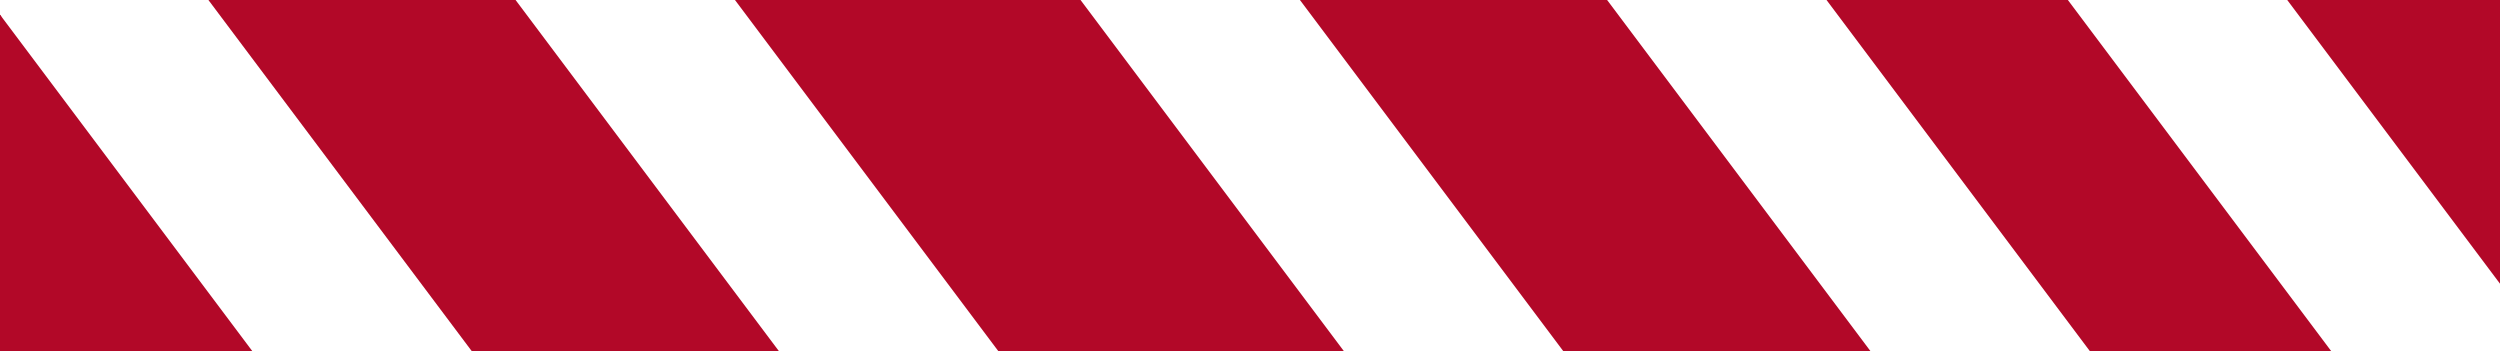 <svg version="1.1" id="图层_1" x="0px" y="0px" width="212.1px" height="29.784px" viewBox="0 0 212.1 29.784" enable-background="new 0 0 212.1 29.784" xml:space="preserve" xmlns="http://www.w3.org/2000/svg" xmlns:xlink="http://www.w3.org/1999/xlink" xmlns:xml="http://www.w3.org/XML/1998/namespace">
  <g>
    <polygon fill="#B20828" points="21.4,29.78 0,29.78 0,1.25 0.1,1.38 	" class="color c1"/>
    <polygon fill="#B20828" points="43.742,0.001 66.079,29.784 40.019,29.784 17.682,0.001 	" class="color c1"/>
    <polygon fill="#B20828" points="91.674,0.001 114.011,29.784 84.693,29.784 62.356,0.001 	" class="color c1"/>
    <polygon fill="#B20828" points="136.348,0.001 158.686,29.784 132.625,29.784 110.288,0.001 	" class="color c1"/>
    <polygon fill="#B20828" points="175.439,0.001 197.776,29.784 177.3,29.784 154.963,0.001 	" class="color c1"/>
    <polygon fill="#B20828" points="212.1,0 212.1,24.07 194.05,0 	" class="color c1"/>
    <polygon fill="#B20828" points="0.1,1.38 0.1,29.78 0,29.78 0,1.25 	" class="color c1"/>
  </g>
</svg>